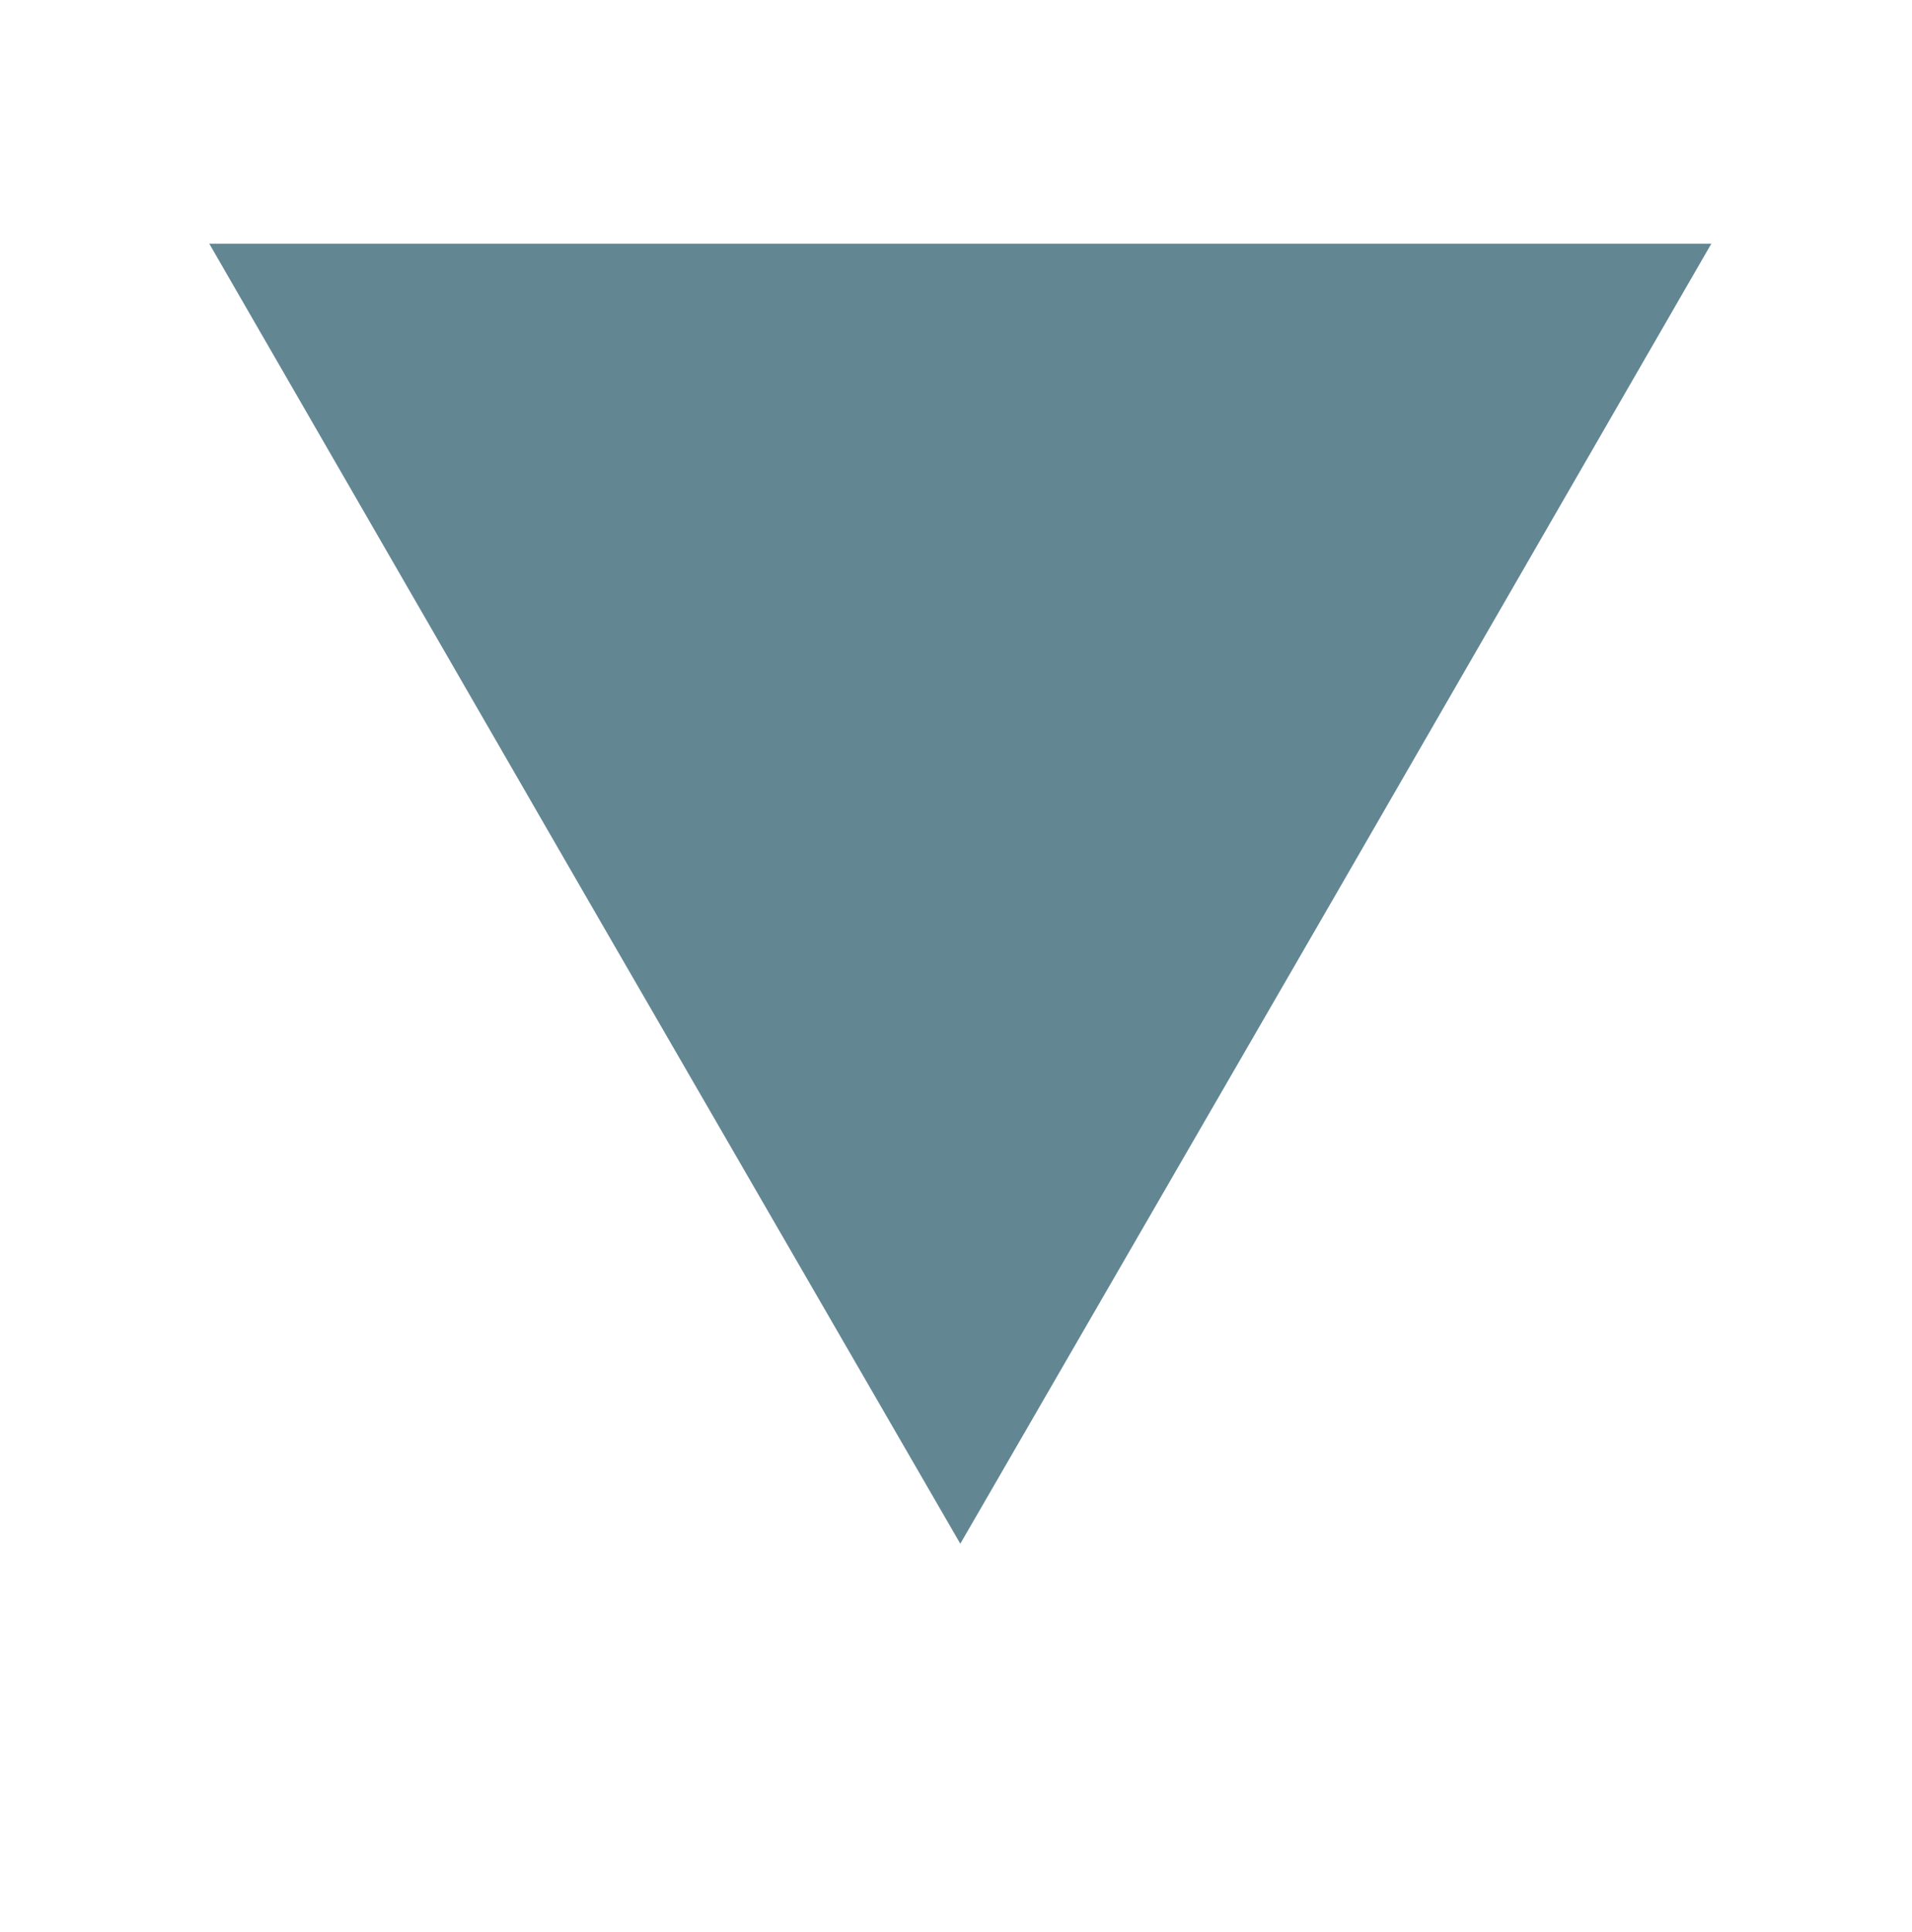 <?xml version="1.0" encoding="utf-8"?>
<!-- Generator: Adobe Illustrator 18.1.0, SVG Export Plug-In . SVG Version: 6.00 Build 0)  -->
<!DOCTYPE svg PUBLIC "-//W3C//DTD SVG 1.1//EN" "http://www.w3.org/Graphics/SVG/1.1/DTD/svg11.dtd">
<svg version="1.1" id="Layer_1" xmlns="http://www.w3.org/2000/svg" xmlns:xlink="http://www.w3.org/1999/xlink" x="0px" y="0px"
	 viewBox="0 0 133.4 134.8" enable-background="new 0 0 133.4 134.8" xml:space="preserve">
<polygon fill="#638693" points="67,-103.7 14.6,-103.7 40.8,-149.1 67,-194.4 93.2,-149.1 119.4,-103.7 "/>
<polygon fill="#638693" points="67,17 119.4,17 93.2,62.4 67,107.7 40.8,62.4 14.6,17 "/>
<g>
	<path fill="#D16C7D" d="M78.6-1087.5v-3.5c0-0.5-0.4-1-1-1h-27c-0.5,0-1,0.4-1,1v3.5c0,0.5,0.4,1,1,1h27
		C78.2-1086.6,78.6-1087,78.6-1087.5L78.6-1087.5z M78.6-1087.5"/>
	<g>
		<path fill="#D16C7D" d="M54.5-1083.2c-0.5,0-1,0.4-1,1v3.5c0,0.5,0.4,1,1,1h19.2c0.5,0,1-0.4,1-1v-3.5c0-0.5-0.4-1-1-1H54.5z
			 M54.5-1083.2"/>
		<path fill="#D16C7D" d="M110.6-1127.3c-0.2-0.3-0.5-0.5-0.9-0.6l-5.2-0.8c-0.5-0.1-0.9,0.1-1.2,0.5l-18,21.9
			c-0.3,0.4-0.4,1-0.1,1.5c1.5,2.6,3,5.6,4.9,9.5l-0.2,0.7c-1.9,5.4-4,10-5.8,13l-0.1,0.1c0,0,0,0,0,0.1l-0.1,0.1
			c-1.8,3.4-4.8,6.5-8.2,8.7c-3.6,2.3-7.6,3.5-11.4,3.5c-8.5,0-16.1-6.3-19.8-12.5c0,0,0,0,0,0c-1.8-3-3.9-7.6-5.8-13
			c0,0-0.1-0.3-0.2-0.7c1.8-3.9,3.4-6.9,4.8-9.5c0.3-0.5,0.2-1.1-0.1-1.5L25.1-1128c-0.3-0.3-0.7-0.5-1.2-0.5l-5.3,0.6
			c-0.4,0-0.7,0.3-0.9,0.6c-0.2,0.3-0.3,0.7-0.2,1.1l4.9,16.5c0.1,0.4,0.4,0.7,0.8,0.9c1.2,0.5,2.2,1.9,2.7,3.9c0,0,0,0,0,0
			c1.1,4.1,3.5,11.1,6.2,17.5c1.6,4.1,3.3,7.6,4.9,10.2c4.6,7.7,14.5,16.6,27.1,16.6c10.8,0,21.7-6.7,27.1-16.6
			c1.6-2.7,3.3-6.1,4.9-10.2c2.8-6.4,5.1-13.4,6.2-17.5c0,0,0,0,0,0c0.5-2,1.4-3.4,2.7-3.9c0.3-0.1,0.6-0.3,0.7-0.6l5-16.9
			C110.8-1126.6,110.8-1127,110.6-1127.3L110.6-1127.3z M110.6-1127.3"/>
	</g>
	<path fill="#D16C7D" d="M73.7-1095.4c0.5,0,1-0.4,1-1v-3.5c0-0.5-0.4-1-1-1H54.5c-0.5,0-1,0.4-1,1v3.5c0,0.5,0.4,1,1,1H73.7z
		 M73.7-1095.4"/>
	<g>
		<path fill="#D16C7D" d="M100.3-1130.1c0.3-0.3,0.4-0.8,0.2-1.2c-0.1-0.4-0.5-0.8-0.9-0.9c-6.5-1.7-11.5-4.8-14.9-9.3
			c-2.6-3.4-4.1-7.5-4.6-12.2c0-0.4-0.3-0.8-0.7-1c-0.4-0.2-0.8-0.2-1.2-0.1c-4.6,2.1-11.4,4.5-17.5,4.5c-2.5,0-4.7-0.4-6.5-1.2
			c-2.7-1.1-4.7-3.1-6.1-5.7c-0.3-0.5-0.9-0.8-1.5-0.7c-13.8,3.5-19.1,17-21,24.7c-0.1,0.4,0,0.8,0.3,1.2l18.6,21.9
			c0.2,0.3,0.6,0.5,1,0.5c0,0,0,0,0.1,0c0.4,0,0.8-0.2,1-0.5c5.2-7.2,10.6-10.4,17.6-10.4c7,0,12.4,3.2,17.6,10.4
			c0.2,0.3,0.6,0.5,1,0.5c0.4,0,0.8-0.2,1.1-0.5L100.3-1130.1z M100.3-1130.1"/>
		<path fill="#D16C7D" d="M23.4-1157.1l0.6,9.3c0,0.6,0.5,1.2,1.1,1.3c0.6,0.1,1.2-0.2,1.5-0.7c5.2-10,13.5-16,23.8-17.2
			c0,0,1.6-0.2,2.1,0.3c0.4,0.4,0.8,1.7,0.8,1.7c0.6,2.6,1.9,4.3,3.9,5.2c1.2,0.5,2.6,0.7,4.2,0.7c7.1,0,17.2-5.2,20.1-6.7
			c2.5-1.4,4.6-0.9,3.9,2.8c-0.1,0.8-1.4,8.2,3.4,14.5c2.8,3.7,7.2,6.2,13.2,7.3c0.4,0.1,0.9-0.1,1.1-0.3c0.3-0.2,0.5-0.6,0.5-1
			l1.1-17.3c0,0,0.7-7.2-3.9-13.1c-5.9-7.5-18.9-11.2-36.8-11.2c-17.9,0-30.8,3.8-36.8,11.2C22.5-1164.4,23.4-1158.4,23.4-1157.1
			L23.4-1157.1z M23.4-1157.1"/>
	</g>
</g>
<g>
	<path fill="#638693" d="M111.2-582.8h-89c-9.4,0-17-7.6-17-17v-89c0-9.4,7.6-17,17-17h89c9.4,0,17,7.6,17,17v89
		C128.2-590.4,120.6-582.8,111.2-582.8z"/>
	<g>
		<g>
			<path fill="#D5EEF7" d="M91.1-672.3c-4.2-4.2-9.2-7.3-14.6-9.1v11.4c2.6,1.3,5,2.9,7.1,5.1c10.6,10.6,10.6,27.9,0,38.5
				c-10.6,10.6-27.9,10.6-38.5,0c-10.6-10.6-10.6-27.9,0-38.5c0,0,0.1-0.1,0.2-0.1l6.3,6.3l-0.1-20l-19.9,0l6.3,6.3
				c-0.1,0.1-0.1,0.1-0.2,0.2c-14.7,14.7-14.7,38.6,0,53.3c14.8,14.7,38.6,14.7,53.4,0C105.8-633.7,105.9-657.6,91.1-672.3
				L91.1-672.3z M91.1-672.3"/>
		</g>
	</g>
</g>
<g>
	<path fill="#638693" d="M111.2-331.8h-89c-9.4,0-17-7.6-17-17v-89c0-9.4,7.6-17,17-17h89c9.4,0,17,7.6,17,17v89
		C128.2-339.4,120.6-331.8,111.2-331.8z"/>
	<g>
		<path fill="#D5EEF7" d="M47.7-426.7h38.7v9.7h4.8v-9.7c0-2.7-2.2-4.8-4.8-4.8H47.7c-2.7,0-4.8,2.2-4.8,4.8v9.7h4.8V-426.7z
			 M47.7-426.7"/>
		<path fill="#D5EEF7" d="M100.8-412.2H33.2c-2.7,0-4.8,2.2-4.8,4.8v24.2c0,2.7,2.2,4.8,4.8,4.8h9.7v19.3c0,2.7,2.2,4.8,4.8,4.8
			h38.7c2.7,0,4.8-2.2,4.8-4.8v-19.3h9.7c2.7,0,4.8-2.2,4.8-4.8v-24.2C105.7-410,103.5-412.2,100.8-412.2L100.8-412.2z M86.3-359
			H47.7v-33.8h38.7V-359z M96-397.7c-2.7,0-4.8-2.2-4.8-4.8c0-2.7,2.2-4.8,4.8-4.8c2.7,0,4.8,2.2,4.8,4.8
			C100.8-399.8,98.7-397.7,96-397.7L96-397.7z M96-397.7"/>
		<rect x="52.5" y="-388" fill="#D5EEF7" width="19.3" height="4.8"/>
		<rect x="52.5" y="-378.3" fill="#D5EEF7" width="29" height="4.8"/>
		<rect x="52.5" y="-368.7" fill="#D5EEF7" width="29" height="4.8"/>
	</g>
</g>
<g>
	<path fill="#9374B4" d="M75.3-1355.7v-4.4h8.3c7.5,0,13.6-6.1,13.6-13.6v-58.9c0-7.5-6.1-13.6-13.6-13.6H44.7
		c-7.5,0-13.6,6.1-13.6,13.6v58.9c0,7.5,6.1,13.6,13.6,13.6H53v4.4c0,3,2.5,5.5,5.5,5.5h3c0.1,6.1,1.2,18.2,8.3,22.8
		c5.5,3.6,5.4,15.2,4.9,19.4c-0.2,1.4,0.8,2.7,2.3,2.9c0.1,0,0.2,0,0.3,0c1.3,0,2.4-1,2.6-2.3c0.1-0.7,2.1-18.3-7.2-24.4
		c-4.6-3-5.8-12.6-5.9-18.5h3.1C72.8-1350.2,75.3-1352.7,75.3-1355.7z M53.1-1426H49c-1.4,0-2.6,1.2-2.6,2.6c0,1.4,1.2,2.6,2.6,2.6
		h4.1v2.1h-2.4c-0.7,0-1.3,0.6-1.3,1.3c0,0.7,0.6,1.3,1.3,1.3h2.4v2.9h-2.4c-0.7,0-1.3,0.6-1.3,1.3c0,0.7,0.6,1.3,1.3,1.3h2.4v2.3
		H49c-1.4,0-2.6,1.2-2.6,2.6c0,1.4,1.2,2.6,2.6,2.6h4.1v2.4h-2.4c-0.7,0-1.3,0.6-1.3,1.3c0,0.7,0.6,1.3,1.3,1.3h2.4v2.9h-2.4
		c-0.7,0-1.3,0.6-1.3,1.3s0.6,1.3,1.3,1.3h2.4v3.6h-2.9c-3.2,0-5.8-2.6-5.8-5.8v-32.1c0-3.2,2.6-5.8,5.8-5.8h2.9V-1426z
		 M58.3-1388.9v-3.6h5c0.7,0,1.3-0.6,1.3-1.3c0-0.7-0.6-1.3-1.3-1.3h-5v-2.9h5c0.7,0,1.3-0.6,1.3-1.3s-0.6-1.3-1.3-1.3h-5v-2.4h9.9
		c1.4,0,2.6-1.2,2.6-2.6c0-1.4-1.2-2.6-2.6-2.6h-9.9v-2.3h5c0.7,0,1.3-0.6,1.3-1.3c0-0.7-0.6-1.3-1.3-1.3h-5v-2.9h5
		c0.7,0,1.3-0.6,1.3-1.3c0-0.7-0.6-1.3-1.3-1.3h-5v-2.1h9.9c1.4,0,2.6-1.2,2.6-2.6c0-1.4-1.2-2.6-2.6-2.6h-9.9v-6.7h19.4
		c3.2,0,5.8,2.6,5.8,5.8v32.1c0,3.2-2.6,5.8-5.8,5.8L58.3-1388.9L58.3-1388.9z"/>
</g>
<g>
	<path fill="#C69D69" d="M51.3-2619.7l0.9-4.8c1.8-9.3,6.6-22.1,19-29.6l4.8-2.9l-29.4-18c-3.5-2.2-7.6-3.3-11.7-3.3
		c-7.9,0-15,4-19.1,10.7c-6.4,10.5-3.1,24.3,7.4,30.8L51.3-2619.7z M21.7-2664.1c2.8-4.7,7.8-7.4,13.3-7.4c2.9,0,5.7,0.8,8.1,2.3
		l20.2,12.3c-9.7,7.7-14.4,18.3-16.6,26.3l-19.8-12.1C19.5-2647.2,17.2-2656.8,21.7-2664.1z"/>
	<path fill="#C69D69" d="M107.4-2636.9l-26.3-16.1l-0.5,0.2c-3.1,1.3-5.7,2.9-8,4.8l25.3,15.4c1,0.6,1.3,1.8,0.7,2.8
		c-0.4,0.6-1.1,1-1.7,1c-0.4,0-0.7-0.1-1.1-0.3l-25.4-15.5c-0.3-0.2-0.6-0.5-0.7-0.9c-9.3,9.1-11.9,21.4-12.6,27.3l-0.1,0.6l28,17.1
		c3.4,2.1,7.2,3.1,11.2,3.1c7.5,0,14.4-3.8,18.3-10.2C120.6-2617.5,117.5-2630.7,107.4-2636.9z"/>
</g>
<g>
	<g>
		<path fill="#C69D69" d="M-0.1-2164.9v70.1c0,5.7,4.6,10.2,10.2,10.2h113.1c5.7,0,10.2-4.6,10.2-10.2v-70.1
			c0-5.7-4.6-10.2-10.2-10.2H10.1C4.5-2175.1-0.1-2170.5-0.1-2164.9z M104.8-2160.4c3.1,0,5.5,2.5,5.5,5.5c0,3.1-2.5,5.5-5.5,5.5
			c-3.1,0-5.5-2.5-5.5-5.5C99.2-2157.9,101.7-2160.4,104.8-2160.4L104.8-2160.4z M93-2163.5v36.2H69.5l-6.1,17.2l-7.8-17.2h-8.3
			l-9.9-34.3l-10.1,34.3H11.4v-36.2H93z M11.4-2096.1v-26.9h19.1l6.8-23.2l6.7,23.2h8.7l11,24.4l8.7-24.4H93v26.9H11.4z
			 M104.8-2145.5c3.1,0,5.5,2.5,5.5,5.5c0,3.1-2.5,5.5-5.5,5.5c-3.1,0-5.5-2.5-5.5-5.5C99.2-2143,101.7-2145.5,104.8-2145.5
			L104.8-2145.5z M111.5-2102.9h-10.8v-6.9h10.8V-2102.9z M111.5-2114.9h-10.8v-6.9h10.8V-2114.9z M125.9-2102.9h-10.8v-6.9h10.8
			V-2102.9z M125.9-2114.9h-10.8v-6.9h10.8V-2114.9z M121.4-2134.4c-3.1,0-5.5-2.5-5.5-5.5c0-3.1,2.5-5.5,5.5-5.5
			c3.1,0,5.5,2.5,5.5,5.5C126.9-2136.9,124.4-2134.4,121.4-2134.4L121.4-2134.4z M121.4-2149.3c-3.1,0-5.5-2.5-5.5-5.5
			c0-3.1,2.5-5.5,5.5-5.5c3.1,0,5.5,2.5,5.5,5.5C126.9-2151.8,124.4-2149.3,121.4-2149.3L121.4-2149.3z M121.4-2149.3"/>
	</g>
</g>
<g>
	<g>
		<path fill="#99BC70" d="M94.1-1931.7c-2.9-0.5-5.6,1.4-6.1,4.3c-0.4,2.3,0.7,4.4,2.6,5.5l-6.3,35.6l0.3,3.6l-6.5,36.6l-0.9,6.2
			l-9.5-9.5v-33.3l0.9-3.5v-36.1c2-0.7,3.5-2.7,3.5-5c0-2.9-2.4-5.3-5.3-5.3s-5.3,2.4-5.3,5.3c0,2.3,1.5,4.2,3.5,5v36.1l0.9,3.5
			v31.6L54-1863.1l-5.2-19.6l-0.1-3.6l-9.3-34.9c1.8-1.2,2.7-3.5,2.1-5.7c-0.7-2.8-3.6-4.5-6.5-3.7c-2.8,0.7-4.5,3.6-3.7,6.4
			c0.6,2.2,2.5,3.7,4.7,3.9l9.3,34.9l1.7,3.2l4,14.9l-25.4-25.4c0.9-2,0.6-4.4-1-6c-2.1-2.1-5.4-2.1-7.5,0c-2.1,2.1-2.1,5.4,0,7.5
			c1.6,1.6,4,1.9,6,1l25.5,25.6l3.1,1.9l0.6,0.6l4.3,15.9l7,22.8l-5.3-23.2l-3.5-13l11.1,11.1v3.1l0.9,23.8l0.9-23.8v-1.4l9.2,9.2
			l-2.1,15.2l3.1-14.2l0.2,0.2l17.5,16.2l-16.2-17.4l-1-1l1.5-7l6.5-36.6l1.5-3.3l6.3-35.6c2.1-0.4,3.9-2,4.3-4.3
			C98.9-1928.4,97-1931.2,94.1-1931.7L94.1-1931.7z M63.4-1927.2c0-1.9,1.6-3.5,3.5-3.5s3.5,1.6,3.5,3.5c0,1.9-1.6,3.5-3.5,3.5
			S63.4-1925.3,63.4-1927.2L63.4-1927.2z M37.2-1922.1c-1.9,0.5-3.8-0.6-4.3-2.5c-0.5-1.9,0.6-3.8,2.5-4.3c1.9-0.5,3.8,0.6,4.3,2.5
			C40.2-1924.6,39.1-1922.6,37.2-1922.1L37.2-1922.1z M23.4-1892.5c-1.4,1.4-3.6,1.4-5,0c-1.4-1.4-1.4-3.6,0-5c1.4-1.4,3.6-1.4,5,0
			C24.7-1896.1,24.7-1893.8,23.4-1892.5L23.4-1892.5z M92.6-1923c-1.9-0.3-3.2-2.2-2.8-4.1c0.3-1.9,2.2-3.2,4.1-2.9
			c1.9,0.3,3.2,2.2,2.8,4.1C96.3-1924,94.5-1922.7,92.6-1923L92.6-1923z M92.6-1923"/>
	</g>
</g>
<path fill="#0D918E" d="M120.7-2895.2v-37.1c0-7.5-4.9-18.5-18.5-18.5c-11.4,0-16.7,7.8-18.1,14.8c-5.5,1.8-9.6,6.9-9.6,13H102
	c0-5.8-3.5-10.7-8.6-12.7c0.9-2.7,3.1-5.8,8.7-5.8c8.5,0,9.2,7.1,9.3,9.3v37.1H9.5c-2.6,0-4.6,2.1-4.6,4.6v4.6
	c0,2.6,2.1,4.6,4.6,4.6v13.9c0,10,8.5,19.9,18.3,22.5c-0.5,2.3-1.6,5.3-4.4,5.3c-2.6,0-4.6,2.1-4.6,4.6c0,2.6,2.1,4.6,4.6,4.6
	c8,0,12.7-6.7,13.7-13.9h56c1,7.2,5.7,13.9,13.7,13.9c2.6,0,4.6-2.1,4.6-4.6c0-2.6-2.1-4.6-4.6-4.6c-2.7,0-3.9-3-4.4-5.3
	c9.8-2.6,18.3-12.5,18.3-22.5v-13.9c2.6,0,4.6-2.1,4.6-4.6v-4.6C125.3-2893.2,123.3-2895.2,120.7-2895.2z M111.4-2867.4
	c0,6.6-7.3,13.9-13.9,13.9H32.6c-6.5,0-13.9-7.4-13.9-13.9v-13.9h92.7V-2867.4z M76.5-2917.8l0.3-1.1c0.3-1.2,1.5-2,2.8-1.7
	c1.2,0.3,2,1.6,1.7,2.8l-0.3,1.1c-0.3,1.1-1.2,1.8-2.2,1.8c-0.2,0-0.4,0-0.6-0.1C76.9-2915.3,76.2-2916.6,76.5-2917.8z M74.2-2908.8
	l0.5-1.8c0.3-1.2,1.5-2,2.8-1.7c1.2,0.3,2,1.6,1.7,2.8l-0.5,1.8c-0.3,1.1-1.2,1.8-2.2,1.8c-0.2,0-0.4,0-0.6-0.1
	C74.6-2906.3,73.9-2907.6,74.2-2908.8z M72.1-2900.4l0.3-1.1c0.3-1.2,1.5-2,2.8-1.7c1.2,0.3,2,1.6,1.7,2.8l-0.3,1.1
	c-0.3,1.1-1.2,1.8-2.2,1.8c-0.2,0-0.4,0-0.6-0.1C72.5-2897.9,71.8-2899.2,72.1-2900.4z M100.1-2917.8c0.3,1.2-0.4,2.5-1.7,2.8
	c-0.2,0-0.4,0.1-0.6,0.1c-1,0-2-0.7-2.2-1.8l-0.3-1.1c-0.3-1.2,0.4-2.5,1.7-2.8c1.2-0.3,2.5,0.4,2.8,1.7L100.1-2917.8z
	 M102.3-2908.8c0.3,1.2-0.4,2.5-1.7,2.8c-0.2,0-0.4,0.1-0.6,0.1c-1,0-2-0.7-2.2-1.8l-0.5-1.8c-0.3-1.2,0.5-2.5,1.7-2.8
	c1.2-0.3,2.5,0.4,2.8,1.7L102.3-2908.8z M101.3-2903.2c1.2-0.3,2.5,0.4,2.8,1.7l0.3,1.1c0.3,1.2-0.4,2.5-1.7,2.8
	c-0.2,0.1-0.4,0.1-0.6,0.1c-1,0-2-0.7-2.2-1.8l-0.3-1.1C99.3-2901.7,100.1-2902.9,101.3-2903.2z M85.9-2917.3v-1.2
	c0-1.3,1-2.3,2.3-2.3c1.3,0,2.3,1,2.3,2.3v1.2c0,1.3-1,2.3-2.3,2.3C87-2914.9,85.9-2916,85.9-2917.3z M85.9-2910
	c0-1.3,1-2.3,2.3-2.3c1.3,0,2.3,1,2.3,2.3v1.8c0,1.3-1,2.3-2.3,2.3c-1.3,0-2.3-1-2.3-2.3V-2910z M85.9-2901c0-1.3,1-2.3,2.3-2.3
	c1.3,0,2.3,1,2.3,2.3v1.2c0,1.3-1,2.3-2.3,2.3c-1.3,0-2.3-1-2.3-2.3V-2901z"/>
<g>
	<path fill="#D16C7D" d="M115.4-942.6l-23,26c-1.4-0.9-3.2-0.6-4.3,0.6l-5.8,6.6c-2.4-0.6-5.1,0.2-6.9,2.2L31.2-857l-4-3.6
		c-0.8-0.7-2.1-0.7-2.9,0.2c-0.7,0.8-0.7,2.1,0.2,2.9l6.6,5.8l-13.1,14.9l-2.9-2.6c-0.8-0.7-2.1-0.7-2.9,0.2
		c-0.7,0.8-0.7,2.1,0.2,2.9l11.4,10c0.8,0.7,2.1,0.7,2.9-0.2c0.7-0.8,0.7-2.1-0.2-2.9l-2.9-2.6l13.1-14.9l6.6,5.8
		c0.8,0.7,2.1,0.7,2.9-0.2c0.7-0.8,0.7-2.1-0.2-2.8l-4-3.6l44.3-50.2c1.8-2,2.2-4.7,1.3-7.1l5.8-6.6c1-1.2,1.1-2.9,0.2-4.1l23-26.1
		c0.2-0.3,0.2-0.7-0.1-1C116.1-943,115.7-942.9,115.4-942.6z M84.1-899.6l-22.4,25.4l-1.4-1.2l21.5-24.4c0.4-0.4,0.3-1.1-0.1-1.4
		c-0.4-0.4-1.1-0.3-1.4,0.1l-21.5,24.4l-3.6-3.2l22.4-25.4c1.6-1.8,4.4-2,6.2-0.4C85.5-904.2,85.7-901.4,84.1-899.6z"/>
</g>
<g>
	<path fill="#0D918E" d="M79.5-2370.7c0.8,0.5,1.6,0.8,2.5,0.9c1.5,0.1,3.1-0.3,4.3-1.4c2.4-2.1,2.6-5.7,0.5-8l-2.2-2.5l23.8-23.8
		c5-5,5-13.1,0-18.1c-5-5-13.1-5-18.1,0L67.6-2401l-1.5-1.6c-2.1-2.4-5.7-2.6-8-0.5c-2.4,2.1-2.6,5.7-0.5,8L79.5-2370.7z"/>
	<path fill="#0D918E" d="M45.1-2342.3l29.6-29.6l-12.8-14.1l-26.8,27.4c-0.4,0.4-0.8,0.6-1.3,0.6c-0.5,0-0.9-0.2-1.3-0.5
		c-0.7-0.7-0.7-1.9,0-2.6l26.9-27.4c0,0,0.1,0,0.1-0.1l-2-2.2L27-2360.4c-4.2,4.2-4.9,10.6-2,15.5l-6.3,6.9c-1,1.1-0.9,2.9,0.2,3.9
		c0.5,0.5,1.2,0.7,1.9,0.7c0.8,0,1.5-0.3,2.1-0.9l5.9-6.5c2.2,1.5,4.8,2.3,7.3,2.3C39.3-2338.5,42.6-2339.8,45.1-2342.3z"/>
</g>
<path fill="#D16C7D" d="M59.4-1588L59.4-1588c7.5-7.7,9.5-18.9,5.8-28.3c1.3,0.2,2.8-0.2,3.8-1.2c1.7-1.7,1.7-4.5,0-6.3l-2.6-2.6
	l48-48c1.7-1.7,1.7-4.5,0-6.3c-1.7-1.7-4.5-1.7-6.3,0l-48,48l-4.1-4.1c-1.7-1.7-4.5-1.7-6.3,0c-1.3,1.3-1.6,3.2-1,4.8
	c-9.2-3.1-19.8-1-27.2,6.2l-1.5-1.5c-1.7-1.7-4.5-1.7-6.3,0c-1.7,1.7-1.7,4.5,0,6.3l39.2,39.2c1.7,1.7,4.5,1.7,6.3,0
	C61.1-1583.4,61.1-1586.2,59.4-1588z"/>
</svg>
